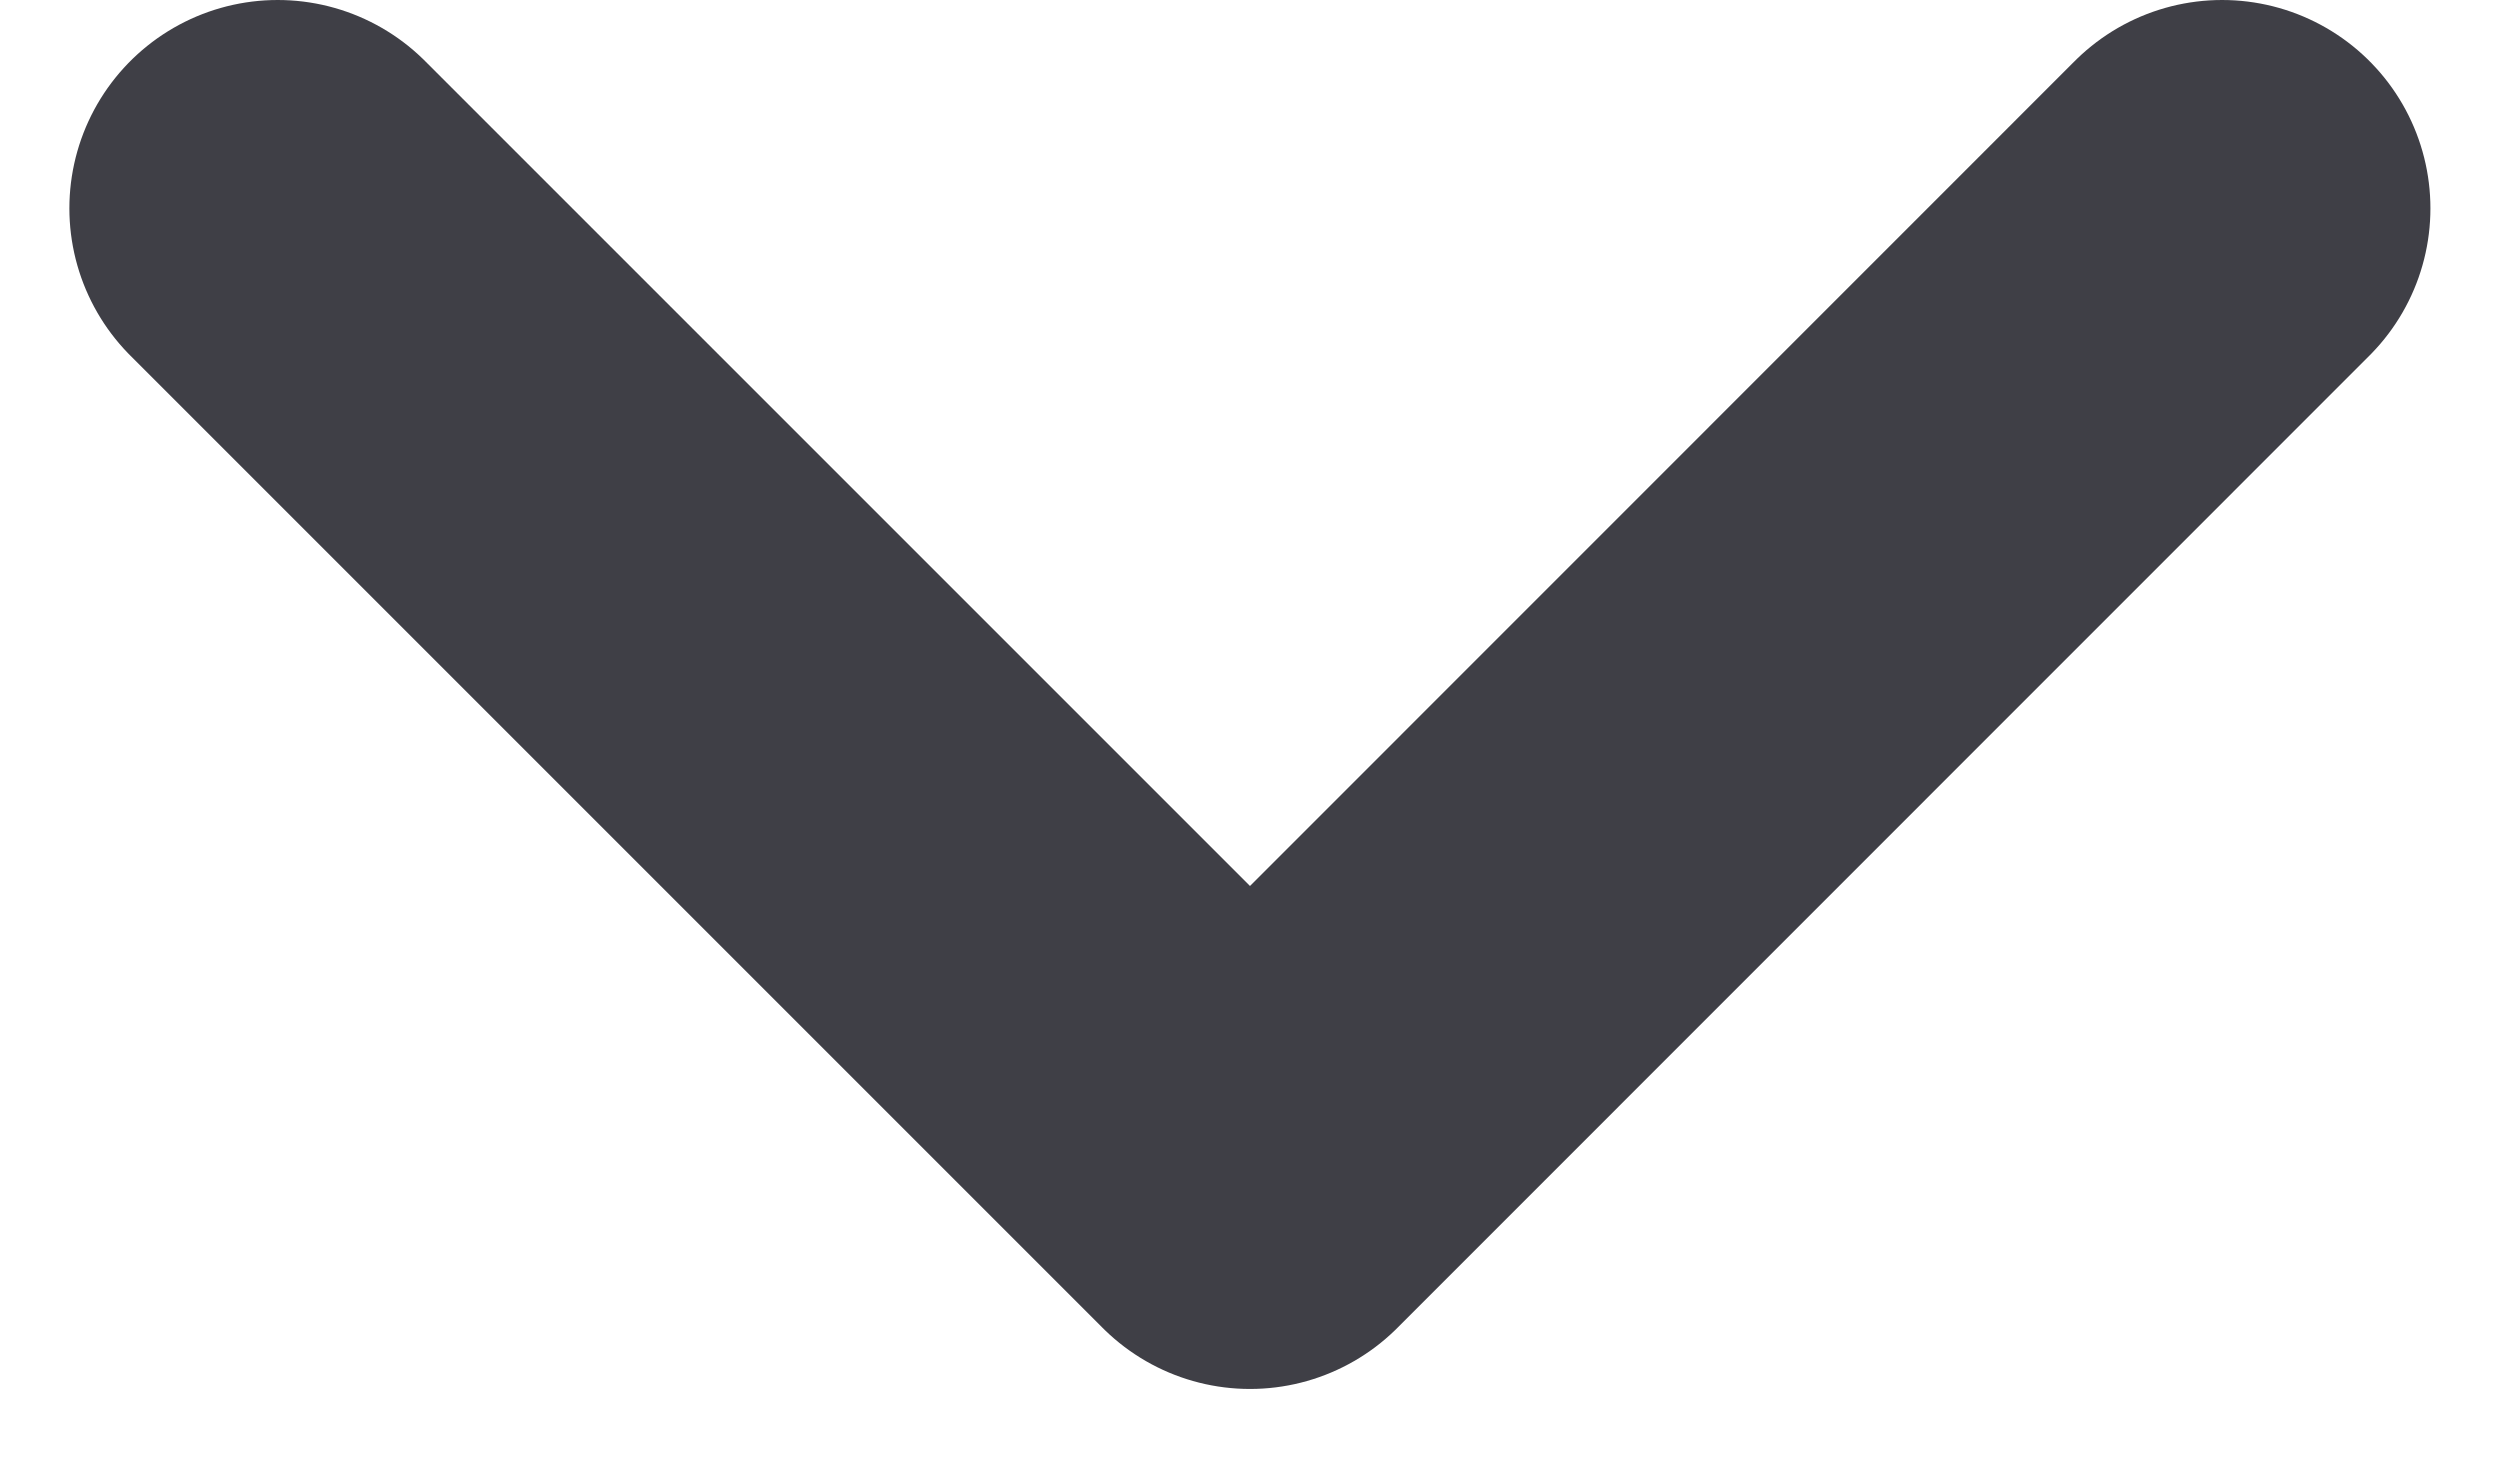 <svg width="12" height="7" viewBox="0 0 12 7" fill="none" xmlns="http://www.w3.org/2000/svg">
<path d="M10.666 1L6 5.667L1.333 1" stroke="#3F3F46" stroke-width="2" stroke-linecap="round" stroke-linejoin="round"/>
</svg>
